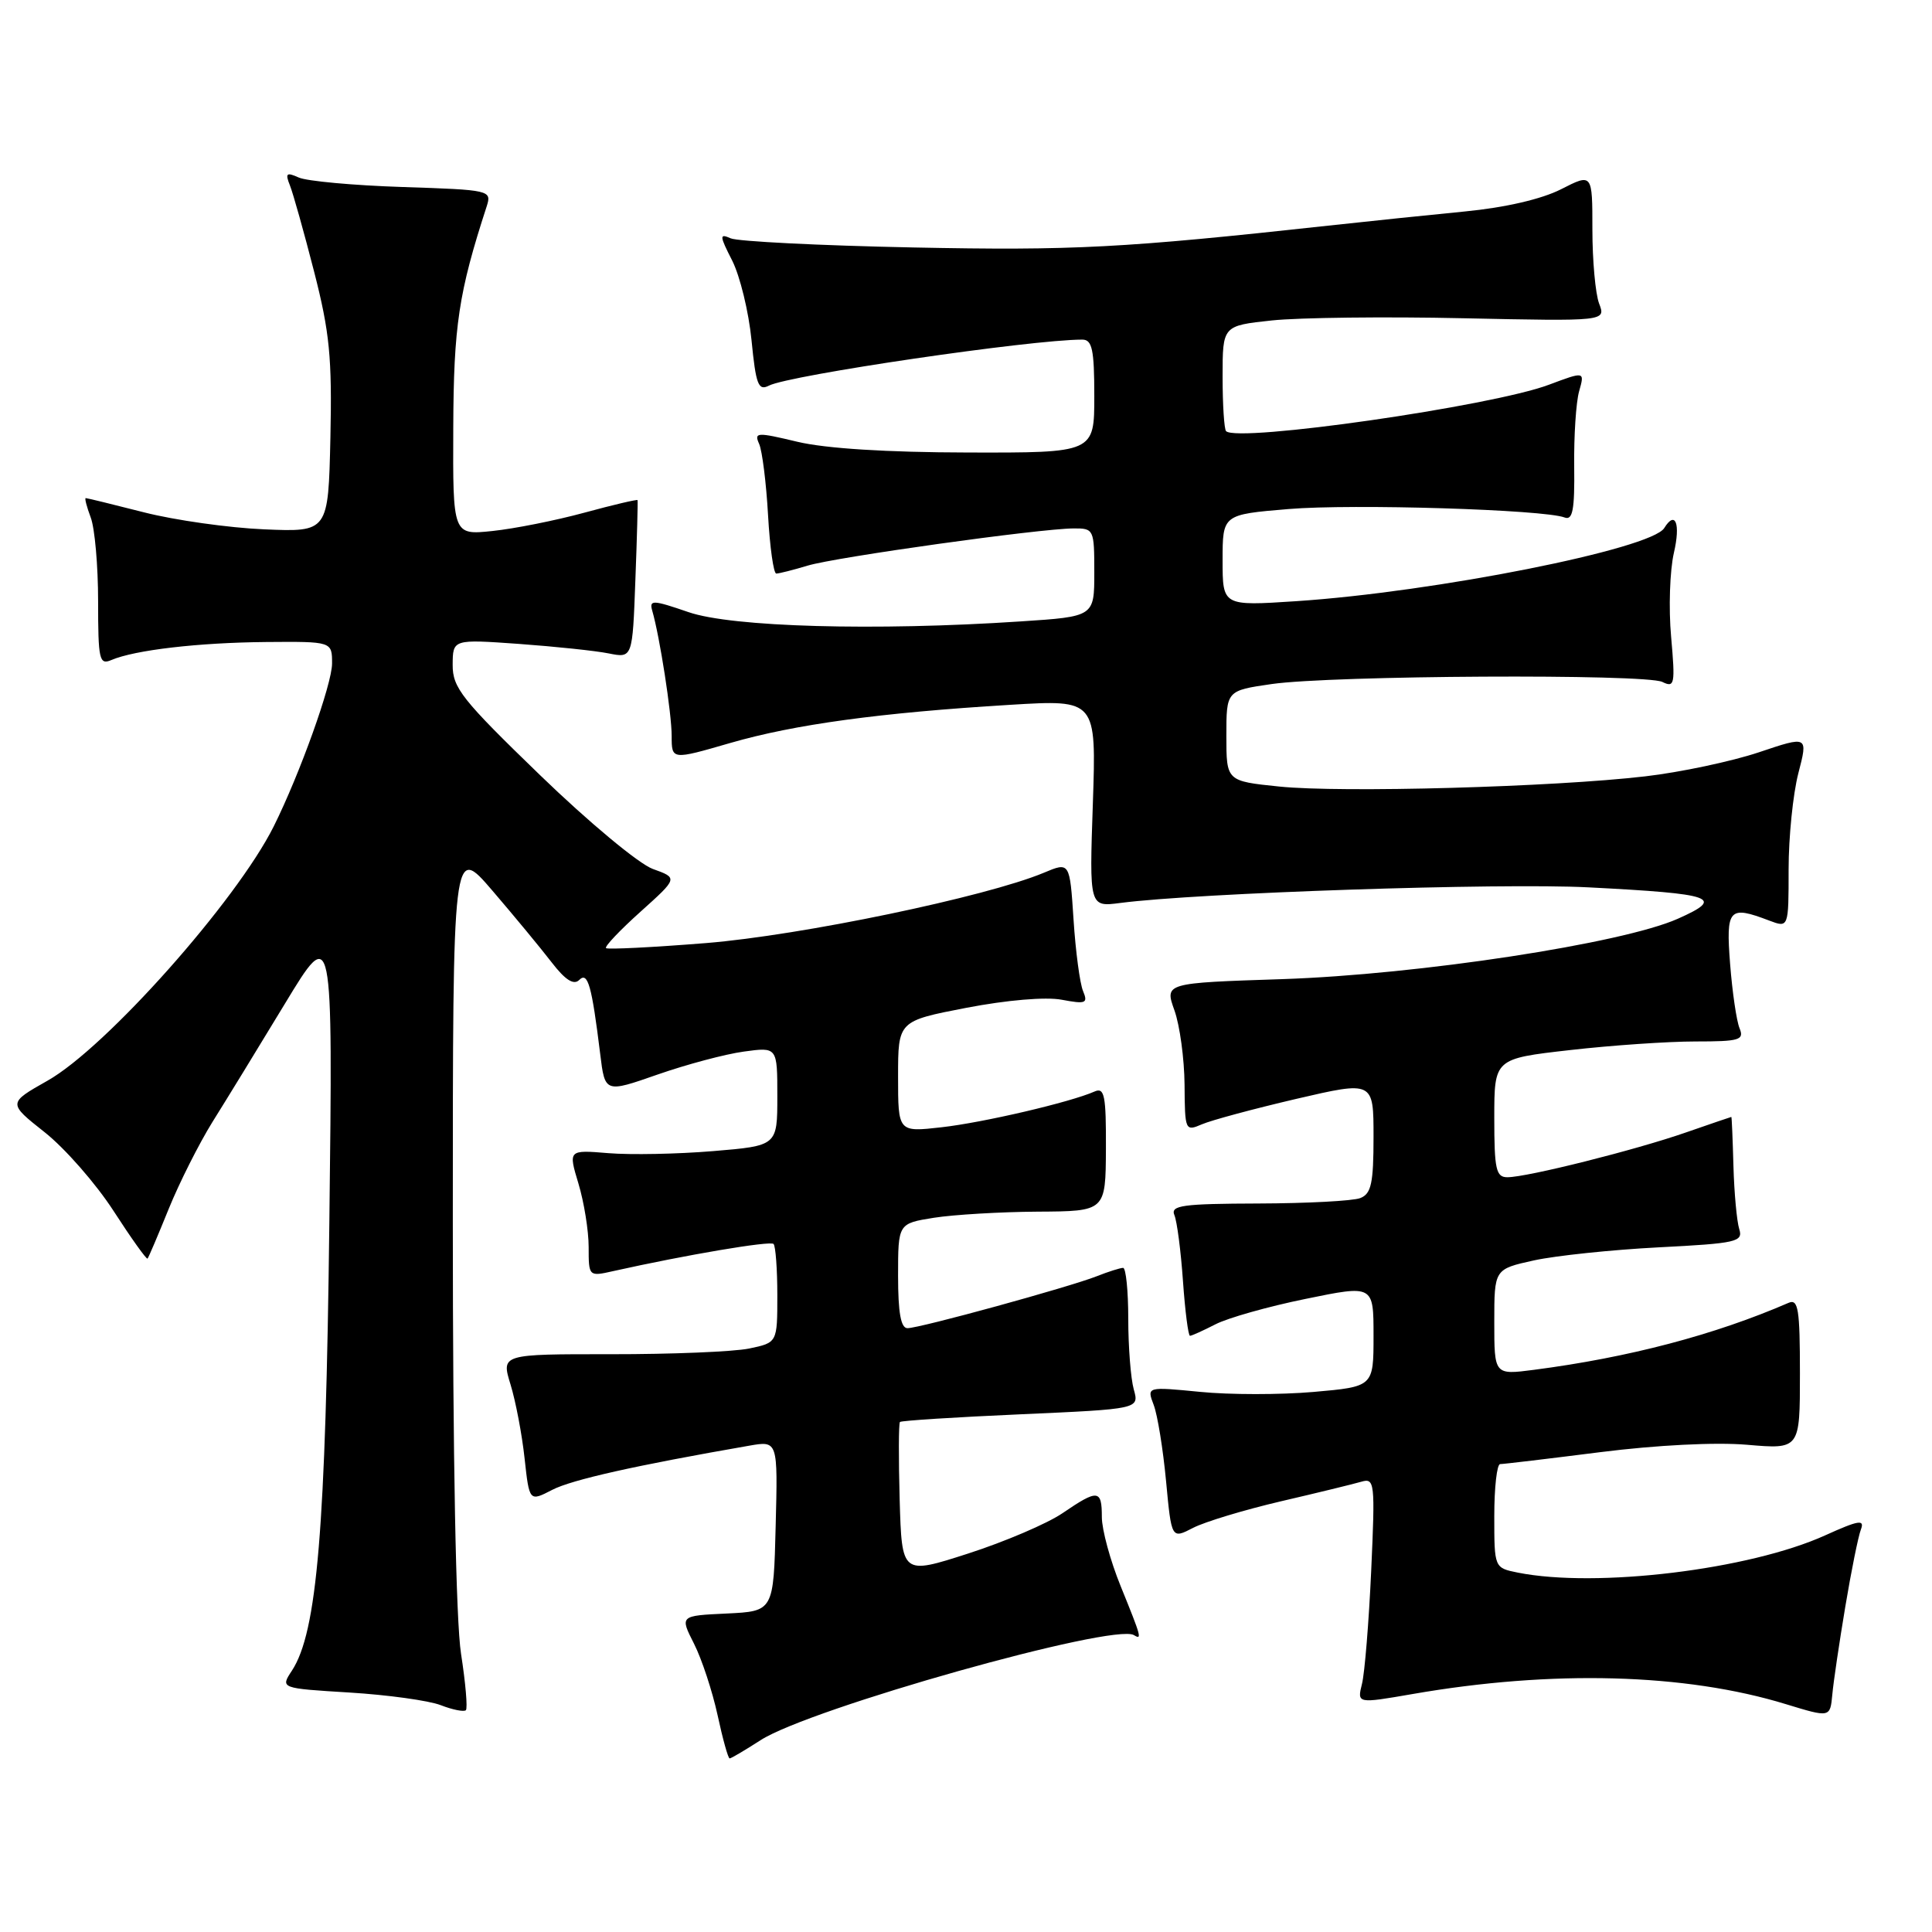 <?xml version="1.0" encoding="UTF-8" standalone="no"?>
<!DOCTYPE svg PUBLIC "-//W3C//DTD SVG 1.1//EN" "http://www.w3.org/Graphics/SVG/1.1/DTD/svg11.dtd" >
<svg xmlns="http://www.w3.org/2000/svg" xmlns:xlink="http://www.w3.org/1999/xlink" version="1.1" viewBox="0 0 256 256">
 <g >
 <path fill="currentColor"
d=" M 100.77 230.59 C 107.27 226.38 147.57 215.04 150.25 216.66 C 151.35 217.33 151.24 216.94 148.50 210.19 C 147.12 206.81 146.00 202.68 146.00 201.02 C 146.00 197.35 145.49 197.30 140.78 200.51 C 138.75 201.89 133.13 204.29 128.29 205.85 C 119.50 208.68 119.50 208.68 119.21 198.71 C 119.06 193.23 119.07 188.60 119.25 188.42 C 119.42 188.24 126.63 187.78 135.26 187.40 C 150.96 186.70 150.96 186.70 150.23 184.10 C 149.83 182.67 149.50 178.46 149.50 174.75 C 149.50 171.04 149.19 168.00 148.82 168.00 C 148.44 168.00 146.86 168.50 145.32 169.11 C 141.66 170.55 121.87 175.99 120.25 175.99 C 119.37 176.00 119.00 173.95 119.00 169.06 C 119.00 162.12 119.00 162.12 123.75 161.36 C 126.36 160.95 132.55 160.58 137.50 160.55 C 146.50 160.50 146.50 160.50 146.54 152.23 C 146.57 145.15 146.35 144.05 145.04 144.63 C 141.84 146.05 130.28 148.75 124.75 149.37 C 119.00 150.02 119.00 150.02 119.00 142.66 C 119.00 135.29 119.00 135.29 128.05 133.54 C 133.42 132.51 138.56 132.07 140.68 132.47 C 143.88 133.07 144.19 132.95 143.51 131.32 C 143.09 130.32 142.52 126.06 142.25 121.85 C 141.75 114.20 141.75 114.20 138.30 115.65 C 130.66 118.84 106.15 123.94 93.58 124.96 C 86.48 125.53 80.50 125.83 80.30 125.63 C 80.09 125.42 82.15 123.25 84.88 120.80 C 89.84 116.34 89.84 116.34 86.50 115.14 C 84.65 114.47 77.99 108.93 71.57 102.72 C 61.21 92.70 59.97 91.14 59.98 88.10 C 60.00 84.70 60.00 84.70 68.75 85.32 C 73.56 85.67 78.92 86.23 80.65 86.58 C 83.81 87.21 83.81 87.21 84.19 76.86 C 84.41 71.16 84.53 66.40 84.48 66.27 C 84.42 66.15 81.26 66.89 77.44 67.93 C 73.62 68.97 68.14 70.06 65.25 70.36 C 60.00 70.91 60.00 70.91 60.06 56.70 C 60.11 43.15 60.77 38.77 64.49 27.34 C 65.17 25.21 64.96 25.16 53.34 24.78 C 46.83 24.57 40.63 24.00 39.58 23.52 C 37.95 22.79 37.77 22.95 38.42 24.58 C 38.84 25.63 40.28 30.77 41.62 35.99 C 43.68 44.02 44.01 47.40 43.78 57.99 C 43.50 70.50 43.50 70.50 35.00 70.14 C 30.32 69.94 23.17 68.93 19.09 67.89 C 15.01 66.85 11.54 66.00 11.36 66.00 C 11.19 66.00 11.49 67.15 12.02 68.57 C 12.56 69.98 13.00 74.97 13.00 79.67 C 13.00 87.43 13.16 88.14 14.75 87.46 C 17.86 86.13 26.29 85.15 35.25 85.07 C 44.00 85.00 44.00 85.00 44.00 87.92 C 44.00 90.64 39.73 102.56 36.27 109.50 C 31.34 119.37 14.03 138.84 6.29 143.20 C 1.04 146.17 1.04 146.17 5.92 150.03 C 8.60 152.15 12.71 156.84 15.05 160.46 C 17.39 164.08 19.41 166.91 19.55 166.77 C 19.69 166.62 20.95 163.65 22.36 160.17 C 23.77 156.70 26.38 151.52 28.15 148.67 C 29.93 145.83 34.25 138.78 37.75 133.00 C 44.11 122.50 44.11 122.50 43.64 162.00 C 43.16 202.72 42.02 216.26 38.68 221.37 C 37.14 223.71 37.14 223.71 46.32 224.27 C 51.37 224.58 56.80 225.33 58.39 225.94 C 59.98 226.56 61.48 226.85 61.73 226.61 C 61.98 226.36 61.69 223.00 61.09 219.14 C 60.41 214.77 60.00 193.18 60.00 162.01 C 60.00 111.90 60.00 111.90 65.25 118.02 C 68.14 121.39 71.67 125.66 73.10 127.52 C 74.91 129.87 76.03 130.57 76.75 129.85 C 77.89 128.71 78.41 130.56 79.53 139.66 C 80.16 144.82 80.16 144.82 87.14 142.38 C 90.98 141.04 96.12 139.67 98.56 139.34 C 103.00 138.73 103.00 138.73 103.00 145.27 C 103.00 151.82 103.00 151.82 94.47 152.53 C 89.77 152.92 83.54 153.04 80.62 152.80 C 75.30 152.36 75.30 152.36 76.65 156.84 C 77.39 159.30 78.00 163.08 78.00 165.24 C 78.00 169.14 78.01 169.16 81.25 168.43 C 90.88 166.28 102.05 164.39 102.50 164.83 C 102.77 165.11 103.00 168.16 103.00 171.62 C 103.00 177.91 103.00 177.91 99.25 178.69 C 97.19 179.11 88.96 179.45 80.96 179.44 C 66.41 179.43 66.41 179.43 67.65 183.46 C 68.33 185.68 69.17 190.08 69.51 193.24 C 70.14 198.98 70.14 198.98 73.16 197.42 C 75.76 196.07 84.20 194.18 99.28 191.56 C 103.07 190.90 103.07 190.90 102.78 202.20 C 102.50 213.50 102.50 213.50 96.29 213.80 C 90.08 214.09 90.08 214.09 91.96 217.80 C 92.99 219.83 94.39 224.09 95.08 227.25 C 95.76 230.41 96.48 233.00 96.68 233.00 C 96.88 233.00 98.72 231.91 100.77 230.59 Z  M 244.51 212.90 C 245.30 208.17 246.23 203.56 246.58 202.66 C 247.10 201.30 246.29 201.43 241.85 203.44 C 231.78 208.00 211.52 210.45 201.12 208.38 C 198.00 207.75 198.00 207.75 198.00 200.88 C 198.00 197.09 198.35 194.00 198.78 194.00 C 199.21 194.00 205.17 193.29 212.03 192.42 C 219.48 191.48 227.32 191.08 231.50 191.44 C 238.50 192.04 238.50 192.04 238.50 182.01 C 238.50 173.47 238.28 172.08 237.00 172.63 C 227.18 176.89 215.79 179.88 203.25 181.51 C 198.00 182.19 198.00 182.19 198.00 175.18 C 198.00 168.17 198.00 168.17 203.25 167.01 C 206.14 166.38 213.57 165.60 219.77 165.28 C 230.12 164.75 230.99 164.55 230.46 162.86 C 230.14 161.85 229.79 158.10 229.69 154.51 C 229.59 150.93 229.47 148.00 229.41 148.00 C 229.36 148.00 226.66 148.92 223.41 150.05 C 216.70 152.39 202.38 155.98 199.75 155.99 C 198.23 156.00 198.00 154.96 198.00 148.14 C 198.00 140.28 198.00 140.28 208.04 139.14 C 213.56 138.51 221.03 138.00 224.64 138.00 C 230.51 138.00 231.14 137.81 230.50 136.25 C 230.10 135.29 229.54 131.46 229.25 127.75 C 228.68 120.39 229.08 119.94 234.43 121.98 C 237.00 122.95 237.00 122.95 237.00 115.19 C 237.00 110.93 237.58 105.20 238.29 102.46 C 239.58 97.49 239.58 97.49 233.04 99.69 C 229.44 100.89 222.67 102.33 218.00 102.87 C 205.84 104.29 177.73 105.07 169.50 104.22 C 162.50 103.50 162.50 103.50 162.50 97.50 C 162.50 91.51 162.50 91.51 168.50 90.64 C 176.48 89.49 218.02 89.27 220.27 90.36 C 221.90 91.16 221.99 90.69 221.43 84.36 C 221.09 80.59 221.26 75.59 221.80 73.25 C 222.70 69.38 222.00 67.58 220.52 69.97 C 218.80 72.75 190.18 78.44 171.75 79.66 C 162.00 80.30 162.00 80.30 162.00 74.24 C 162.00 68.18 162.00 68.18 170.75 67.45 C 179.24 66.74 204.58 67.52 207.32 68.57 C 208.39 68.98 208.66 67.56 208.59 61.80 C 208.54 57.78 208.83 53.31 209.24 51.85 C 209.99 49.20 209.99 49.20 205.24 50.98 C 197.70 53.82 164.00 58.66 162.46 57.13 C 162.21 56.87 162.00 53.63 162.00 49.91 C 162.00 43.16 162.00 43.16 168.53 42.46 C 172.12 42.08 183.55 41.94 193.92 42.17 C 212.79 42.57 212.79 42.57 211.89 40.22 C 211.40 38.93 211.00 34.51 211.00 30.41 C 211.00 22.96 211.00 22.96 206.86 25.07 C 204.29 26.38 199.47 27.50 194.11 28.02 C 189.38 28.48 181.22 29.33 176.00 29.90 C 148.87 32.87 142.15 33.22 121.00 32.79 C 108.62 32.54 97.74 31.99 96.82 31.58 C 95.31 30.91 95.33 31.22 97.02 34.53 C 98.05 36.57 99.21 41.31 99.58 45.08 C 100.16 50.97 100.48 51.82 101.88 51.10 C 104.61 49.70 136.59 45.00 143.41 45.00 C 144.72 45.00 145.00 46.32 145.00 52.50 C 145.00 60.00 145.00 60.00 128.25 59.96 C 117.51 59.94 109.41 59.43 105.67 58.54 C 100.28 57.25 99.90 57.27 100.59 58.82 C 101.00 59.74 101.53 63.99 101.77 68.25 C 102.01 72.51 102.50 76.00 102.86 76.00 C 103.22 76.00 105.09 75.53 107.01 74.95 C 110.75 73.82 137.69 70.05 142.25 70.02 C 144.94 70.00 145.00 70.13 145.00 75.85 C 145.00 81.70 145.00 81.70 135.25 82.34 C 115.94 83.62 96.96 83.09 91.23 81.11 C 86.52 79.49 86.01 79.46 86.42 80.90 C 87.42 84.34 89.00 94.53 89.00 97.53 C 89.00 100.70 89.00 100.70 96.76 98.45 C 105.31 95.98 116.58 94.44 133.89 93.39 C 145.27 92.70 145.27 92.70 144.81 106.44 C 144.34 120.18 144.34 120.18 148.42 119.65 C 158.67 118.31 198.78 116.97 210.50 117.58 C 227.20 118.44 228.61 118.94 222.32 121.74 C 214.95 125.02 188.02 129.13 169.91 129.74 C 154.32 130.25 154.32 130.25 155.62 133.88 C 156.33 135.87 156.93 140.30 156.96 143.73 C 157.00 149.81 157.05 149.93 159.25 148.98 C 160.49 148.44 166.11 146.93 171.75 145.61 C 182.00 143.23 182.00 143.23 182.00 150.65 C 182.00 156.78 181.70 158.18 180.25 158.75 C 179.29 159.13 173.21 159.45 166.74 159.47 C 156.69 159.50 155.08 159.72 155.61 161.00 C 155.96 161.82 156.47 165.76 156.75 169.75 C 157.03 173.74 157.45 177.00 157.68 177.00 C 157.91 177.00 159.43 176.31 161.05 175.48 C 162.67 174.64 168.04 173.12 173.00 172.11 C 182.00 170.26 182.00 170.26 182.00 177.00 C 182.00 183.74 182.00 183.74 174.04 184.44 C 169.67 184.82 162.91 184.82 159.02 184.43 C 151.95 183.74 151.95 183.74 152.87 186.16 C 153.38 187.49 154.11 192.03 154.51 196.26 C 155.23 203.93 155.23 203.93 158.09 202.45 C 159.66 201.64 164.90 200.06 169.73 198.93 C 174.55 197.81 179.34 196.64 180.37 196.34 C 182.16 195.81 182.22 196.40 181.69 208.14 C 181.38 214.94 180.83 221.68 180.47 223.12 C 179.82 225.74 179.82 225.74 187.16 224.47 C 205.67 221.25 223.30 221.72 236.64 225.81 C 242.50 227.60 242.50 227.60 242.79 224.55 C 242.94 222.87 243.72 217.63 244.51 212.90 Z "/>
</g>
</svg>
